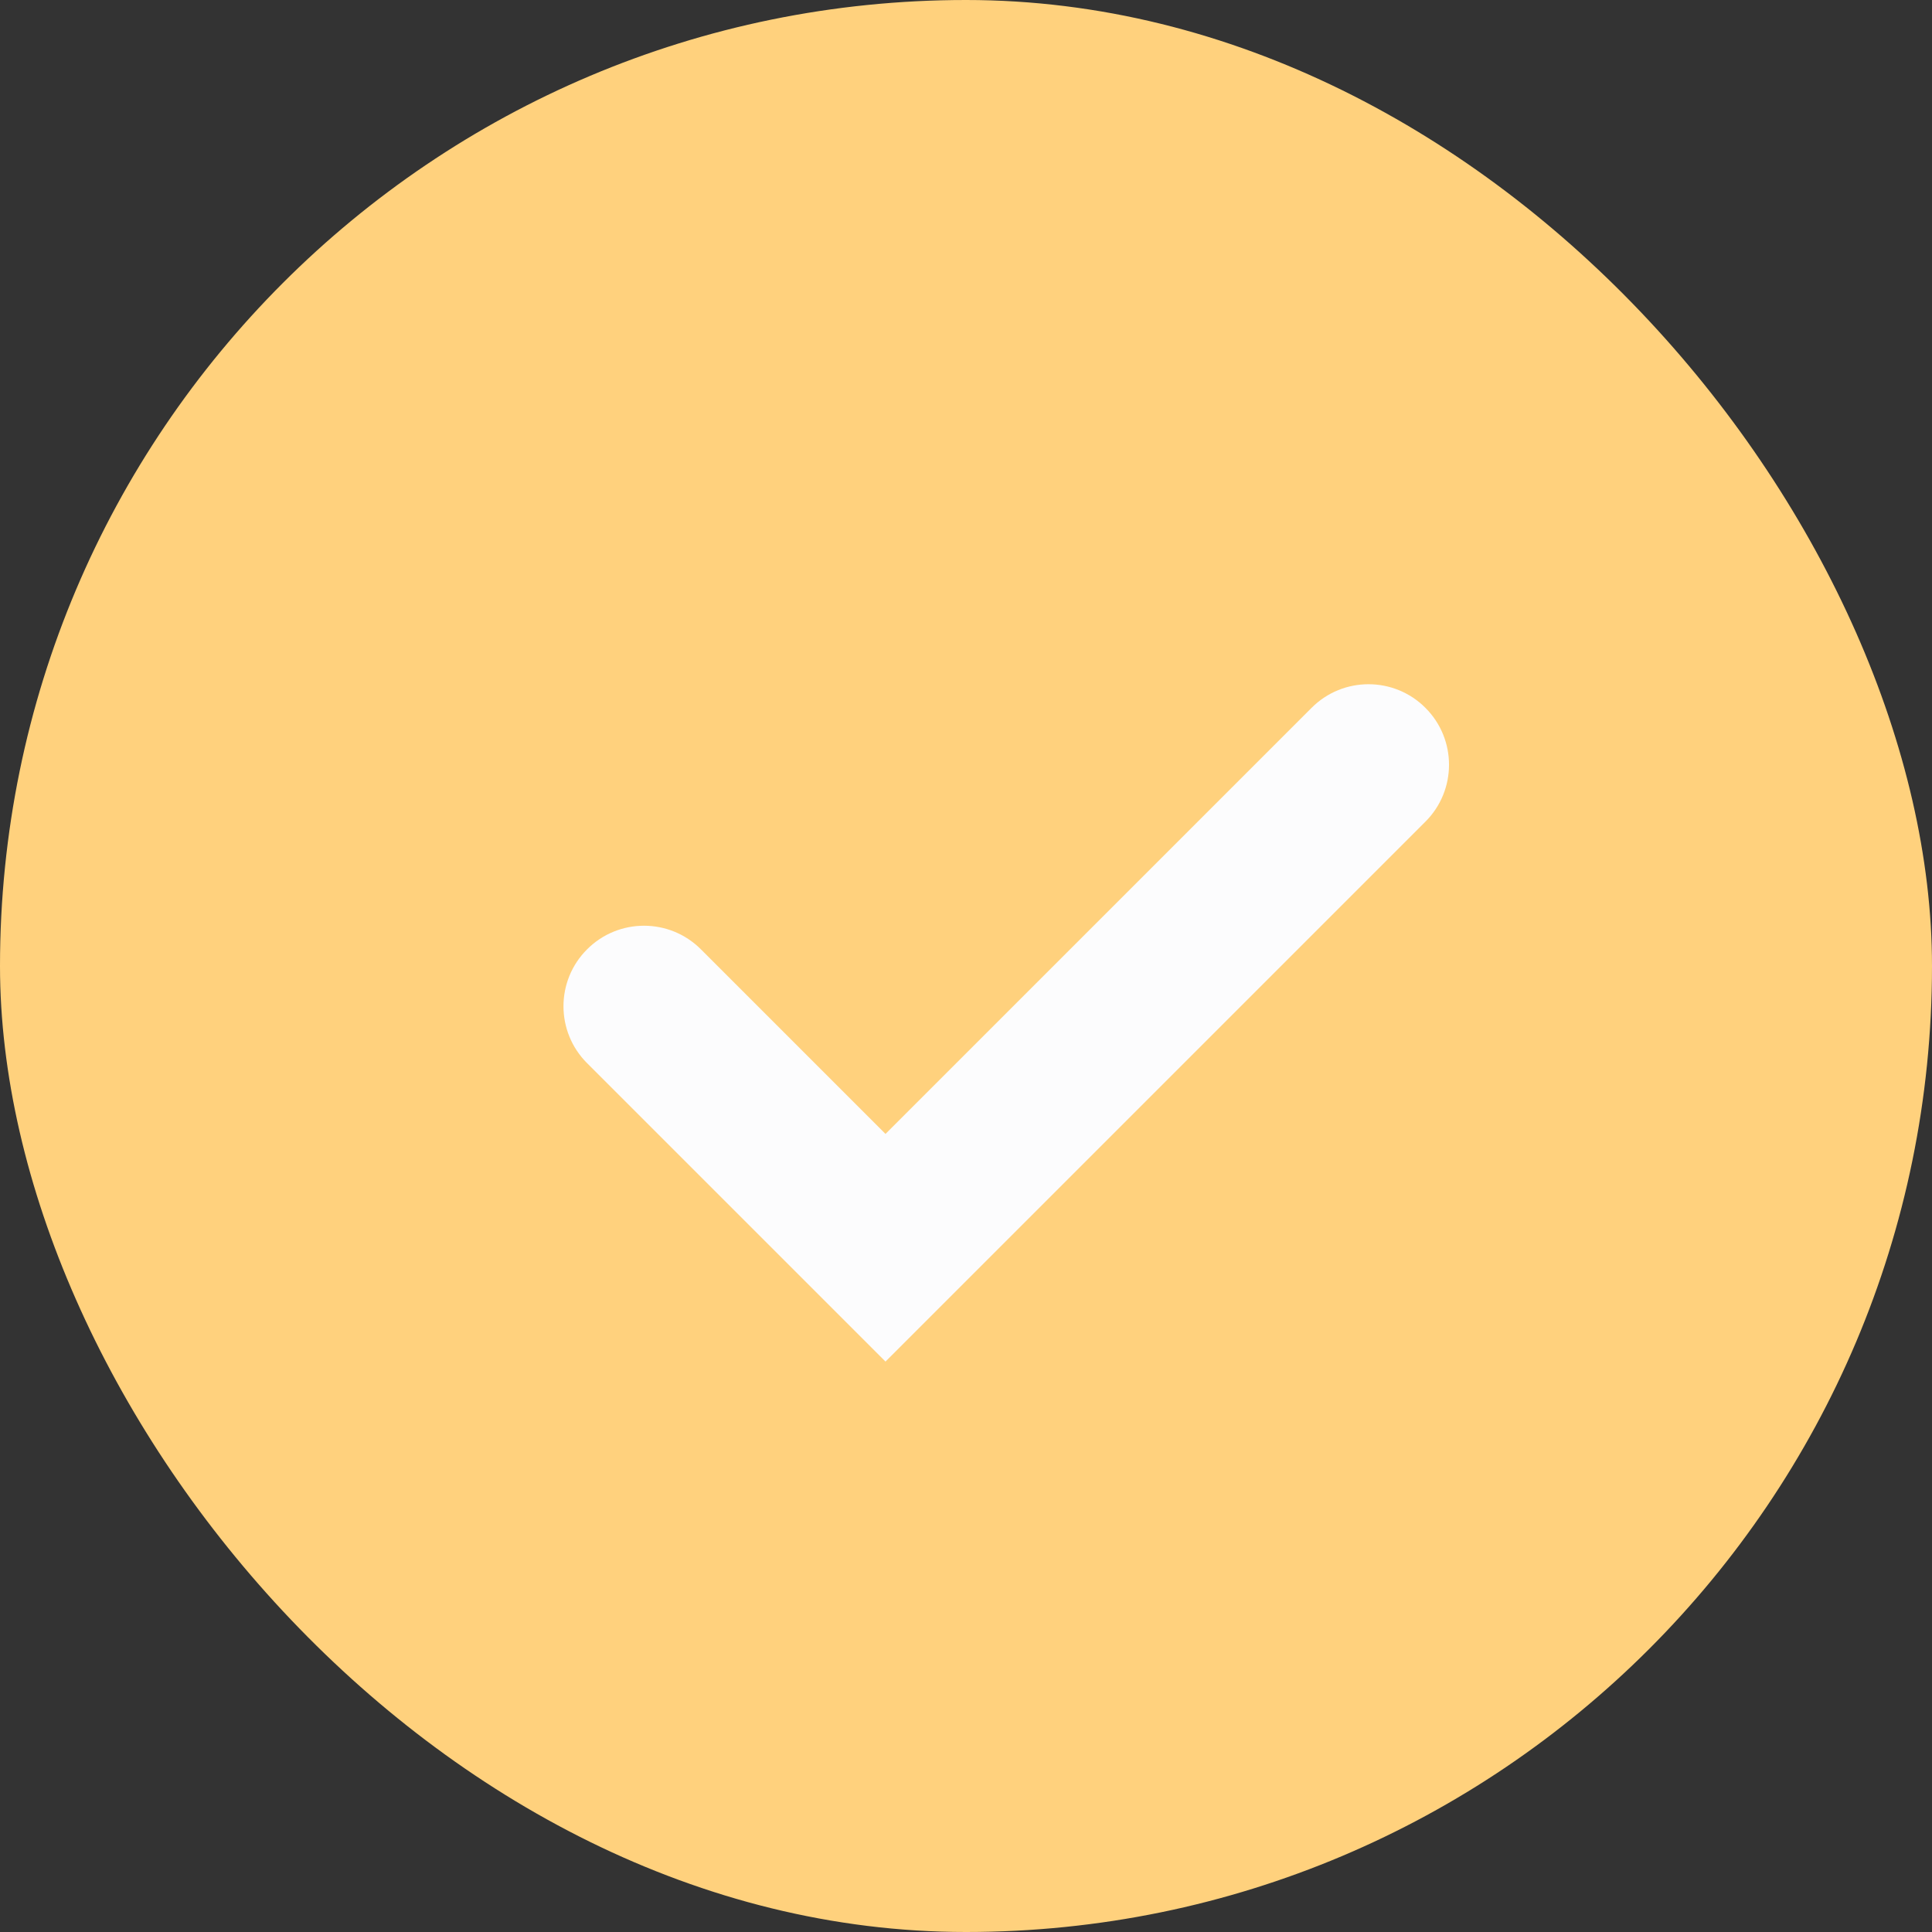 <svg width="24" height="24" viewBox="0 0 24 24" fill="none" xmlns="http://www.w3.org/2000/svg">
<rect x="0" y="0" width="24" height="24" fill="#333333" stroke="none"/>
<rect width="24" height="24" rx="12" fill="#FFD17D"/>
<path fill-rule="evenodd" clip-rule="evenodd" d="M17.707 8.793C18.098 9.183 18.098 9.817 17.707 10.207L11 16.914L7.293 13.207C6.902 12.817 6.902 12.183 7.293 11.793C7.683 11.402 8.317 11.402 8.707 11.793L11 14.086L16.293 8.793C16.683 8.402 17.317 8.402 17.707 8.793Z" fill="#FCFCFD"/>
</svg>
